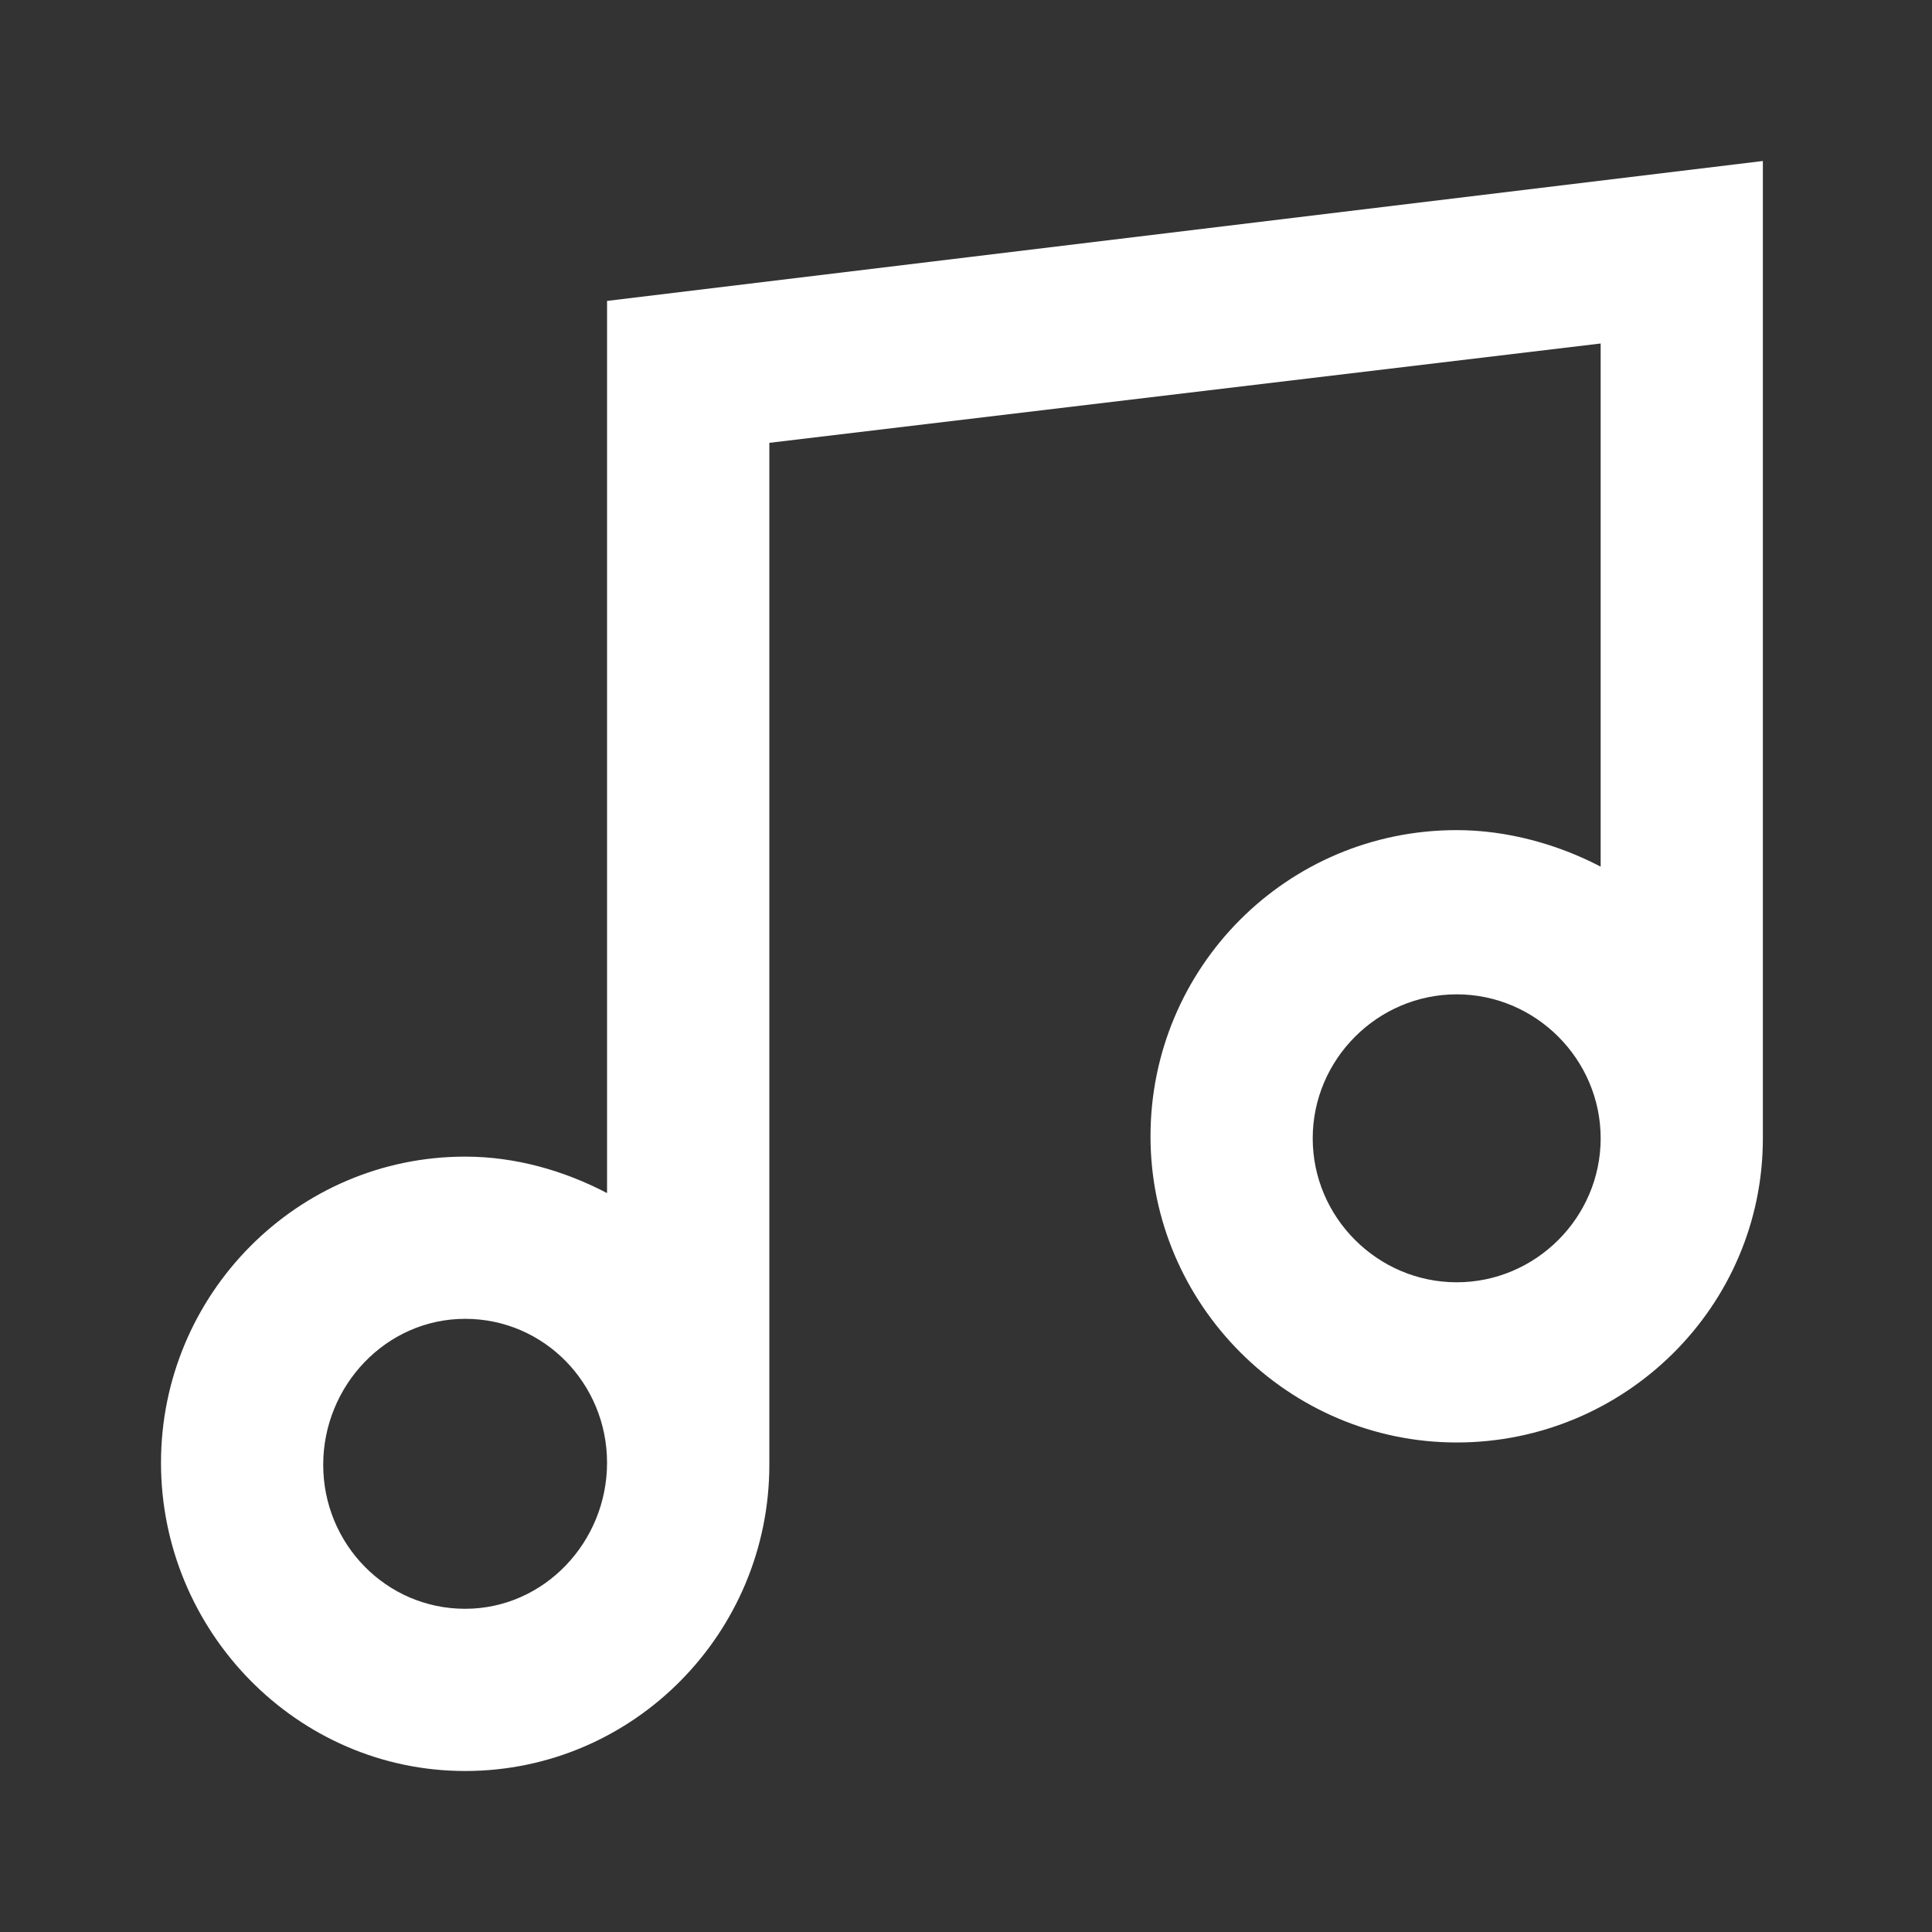 <svg width="24" height="24" viewBox="0 0 24 24" fill="none" xmlns="http://www.w3.org/2000/svg">
<rect x="0" y="0" width="24" height="24" fill="#333333" stroke="none"/>
<path d="M5.778 22C7.869 22 9.557 20.287 9.557 18.196V17.97V5.501L19.884 4.267V10.766C19.355 10.489 18.725 10.312 18.096 10.312C15.98 10.312 14.292 12.025 14.292 14.116C14.292 16.206 16.005 17.919 18.096 17.919C20.186 17.919 21.899 16.232 21.899 14.141V2L7.541 3.738V14.821C7.012 14.544 6.408 14.368 5.778 14.368C3.688 14.368 2 16.081 2 18.171C2 20.262 3.687 22 5.778 22L5.778 22ZM18.096 15.929C17.113 15.929 16.307 15.123 16.307 14.141C16.307 13.159 17.113 12.352 18.096 12.352C19.078 12.352 19.884 13.159 19.884 14.141C19.884 15.123 19.078 15.929 18.096 15.929ZM5.778 16.383C6.761 16.383 7.541 17.189 7.541 18.171C7.541 19.154 6.761 19.985 5.778 19.985C4.796 19.985 4.015 19.179 4.015 18.196C4.015 17.214 4.796 16.383 5.778 16.383Z" fill="white"/>
</svg>
